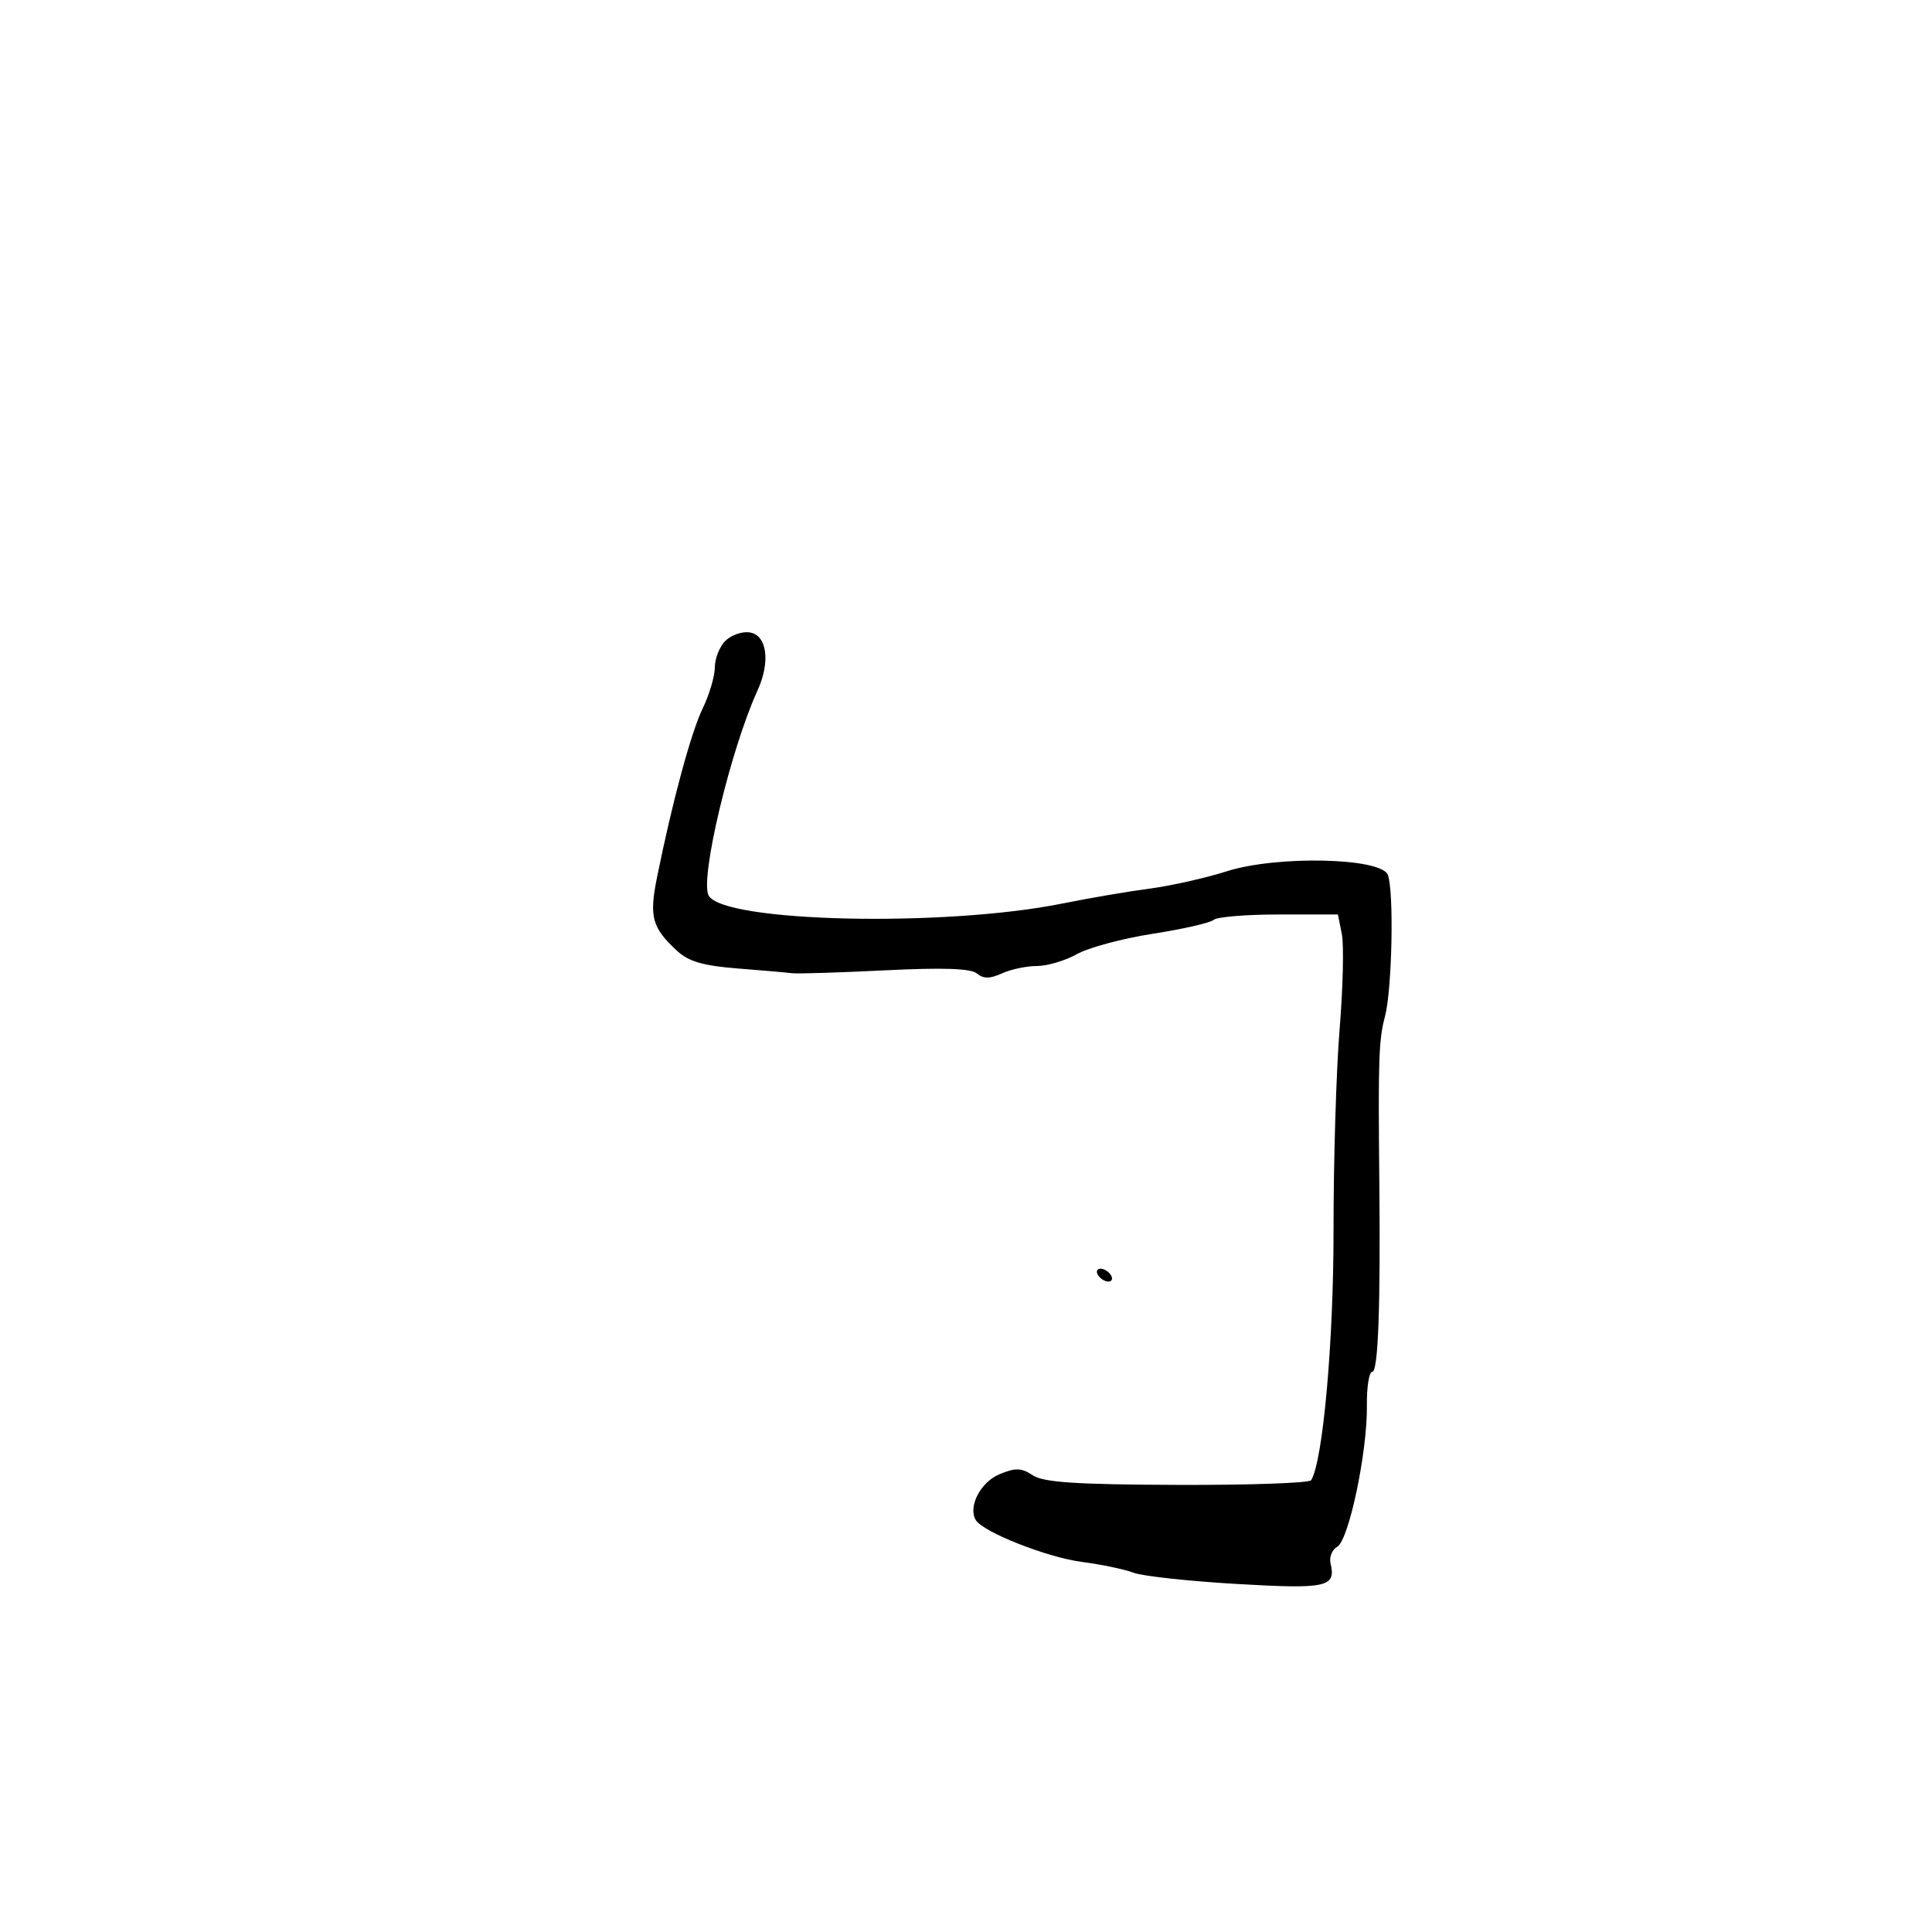 <svg xmlns="http://www.w3.org/2000/svg" width="300" height="300" viewBox="0 0 300 300" version="1.1">
	<path d="M 112.625 99.518 C 111.731 100.412, 111 102.257, 111 103.620 C 111 104.982, 110.153 107.850, 109.117 109.994 C 107.292 113.772, 104.388 124.506, 102.029 136.202 C 100.779 142.393, 101.226 144.029, 105.158 147.666 C 106.924 149.300, 109.220 149.967, 114.500 150.380 C 118.350 150.682, 122.175 151.015, 123 151.120 C 123.825 151.226, 130.312 151.024, 137.417 150.672 C 146.425 150.225, 150.745 150.374, 151.696 151.163 C 152.711 152.005, 153.702 152.001, 155.577 151.147 C 156.961 150.516, 159.409 150, 161.017 150 C 162.624 150, 165.415 149.171, 167.220 148.159 C 169.024 147.146, 174.325 145.723, 179 144.996 C 183.675 144.269, 187.928 143.298, 188.450 142.837 C 188.972 142.377, 193.529 142, 198.575 142 L 207.750 142 208.361 145.054 C 208.697 146.734, 208.540 153.385, 208.013 159.835 C 207.487 166.285, 207.062 180.327, 207.071 191.039 C 207.085 208.358, 205.425 226.885, 203.595 229.846 C 203.323 230.287, 193.965 230.614, 182.800 230.574 C 167.038 230.516, 162.023 230.183, 160.365 229.081 C 158.605 227.912, 157.697 227.883, 155.202 228.916 C 152.252 230.138, 150.262 233.998, 151.527 236.044 C 152.690 237.925, 162.609 241.833, 168 242.534 C 171.025 242.927, 174.625 243.680, 176 244.208 C 177.375 244.735, 184.575 245.522, 192 245.955 C 206.039 246.776, 207.495 246.456, 206.606 242.748 C 206.375 241.784, 206.843 240.628, 207.645 240.179 C 209.451 239.168, 212.343 225.398, 212.250 218.250 C 212.213 215.363, 212.594 213, 213.097 213 C 214.002 213, 214.375 202.855, 214.181 183.500 C 213.989 164.393, 214.089 161.480, 215.059 157.828 C 216.166 153.662, 216.475 138.351, 215.502 135.847 C 214.465 133.175, 198.284 132.815, 190.500 135.290 C 187.200 136.340, 181.800 137.553, 178.500 137.986 C 175.200 138.419, 169.125 139.457, 165 140.291 C 146.671 144, 112.248 143.220, 110.030 139.045 C 108.650 136.447, 113.435 116.401, 117.627 107.216 C 119.676 102.726, 119.101 98.586, 116.375 98.197 C 115.206 98.030, 113.518 98.625, 112.625 99.518 M 170.500 198 C 170.840 198.550, 171.568 199, 172.118 199 C 172.668 199, 172.840 198.550, 172.500 198 C 172.160 197.450, 171.432 197, 170.882 197 C 170.332 197, 170.160 197.450, 170.500 198" stroke="none" fill="black" fill-rule="evenodd"/>
</svg>